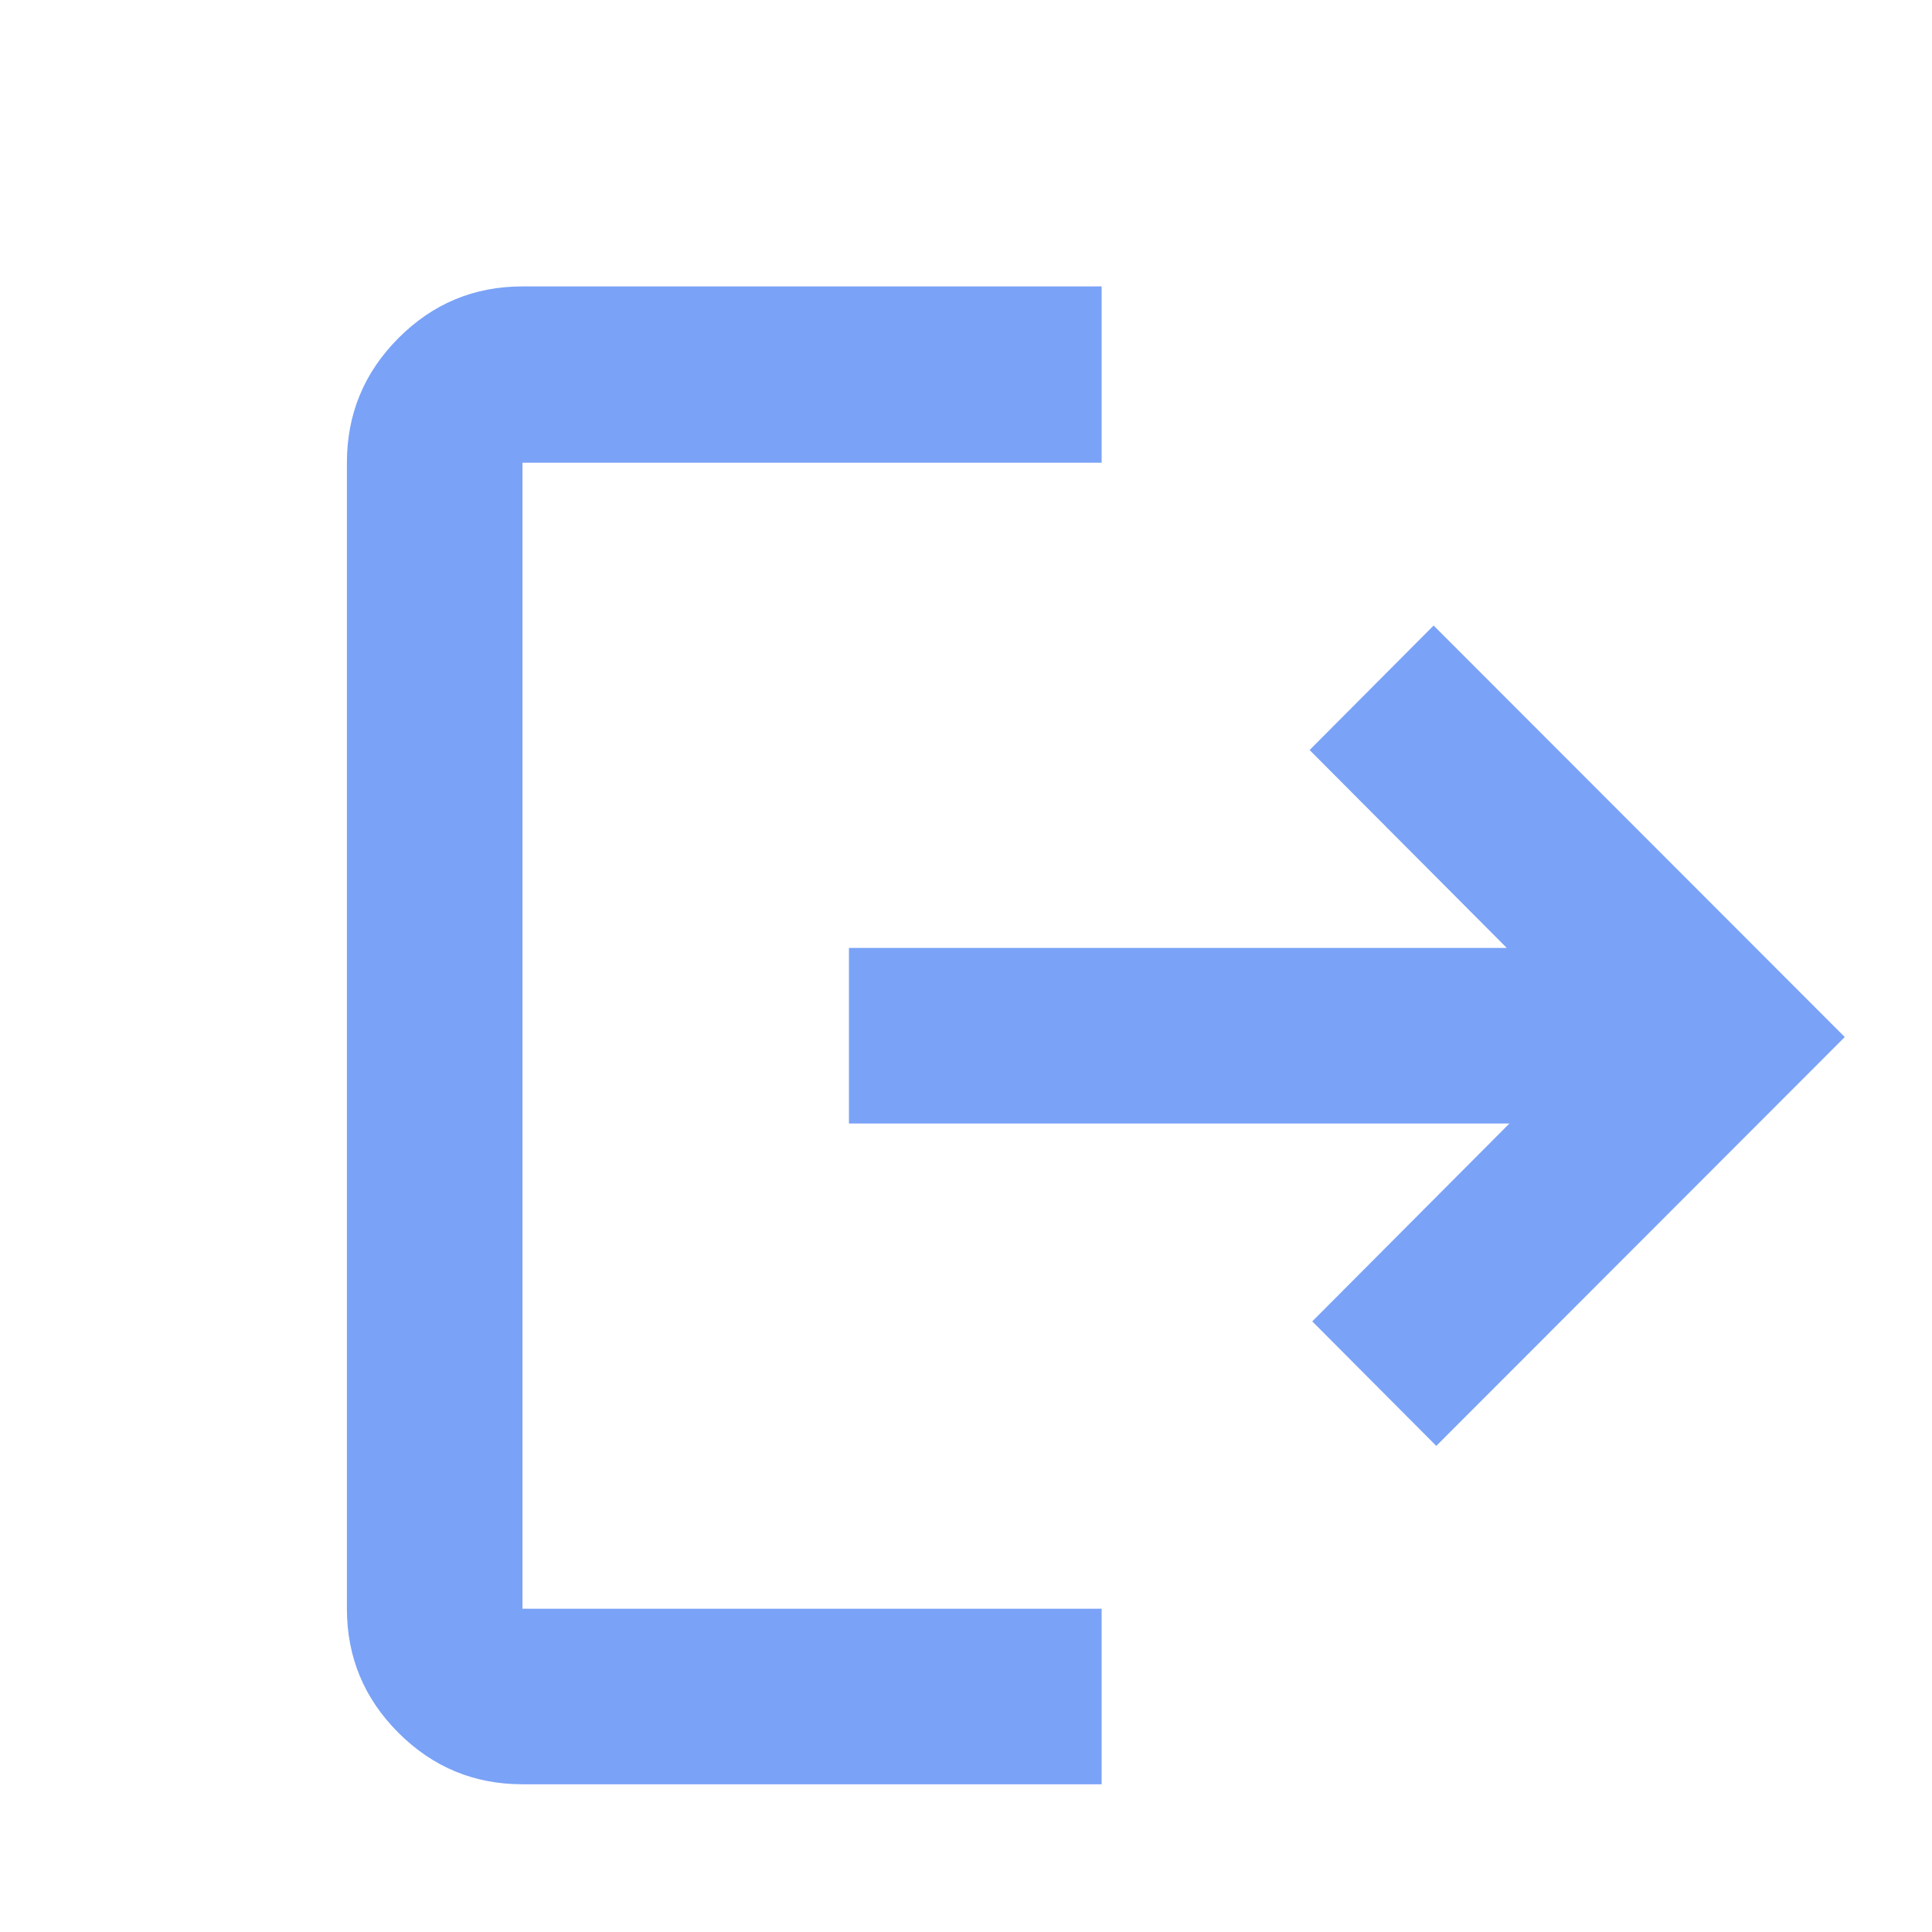 <svg xmlns="http://www.w3.org/2000/svg" height="40px" viewBox="-70 -1000 970 970" width="40px" fill="#7AA2F7"><path d="M192.32-104.17q-36.44 0-62.29-25.86-25.86-25.85-25.86-62.29v-575.36q0-36.6 25.86-62.56 25.85-25.96 62.29-25.96H483.1v88.52H192.32v575.36H483.1v88.15H192.32Zm458.8-169.89-62.27-62.51 98.99-99.36H356.23v-88.14h330.28l-98.99-99.36 62.26-62.51L856.2-479.33 651.12-274.06Z"/></svg>
